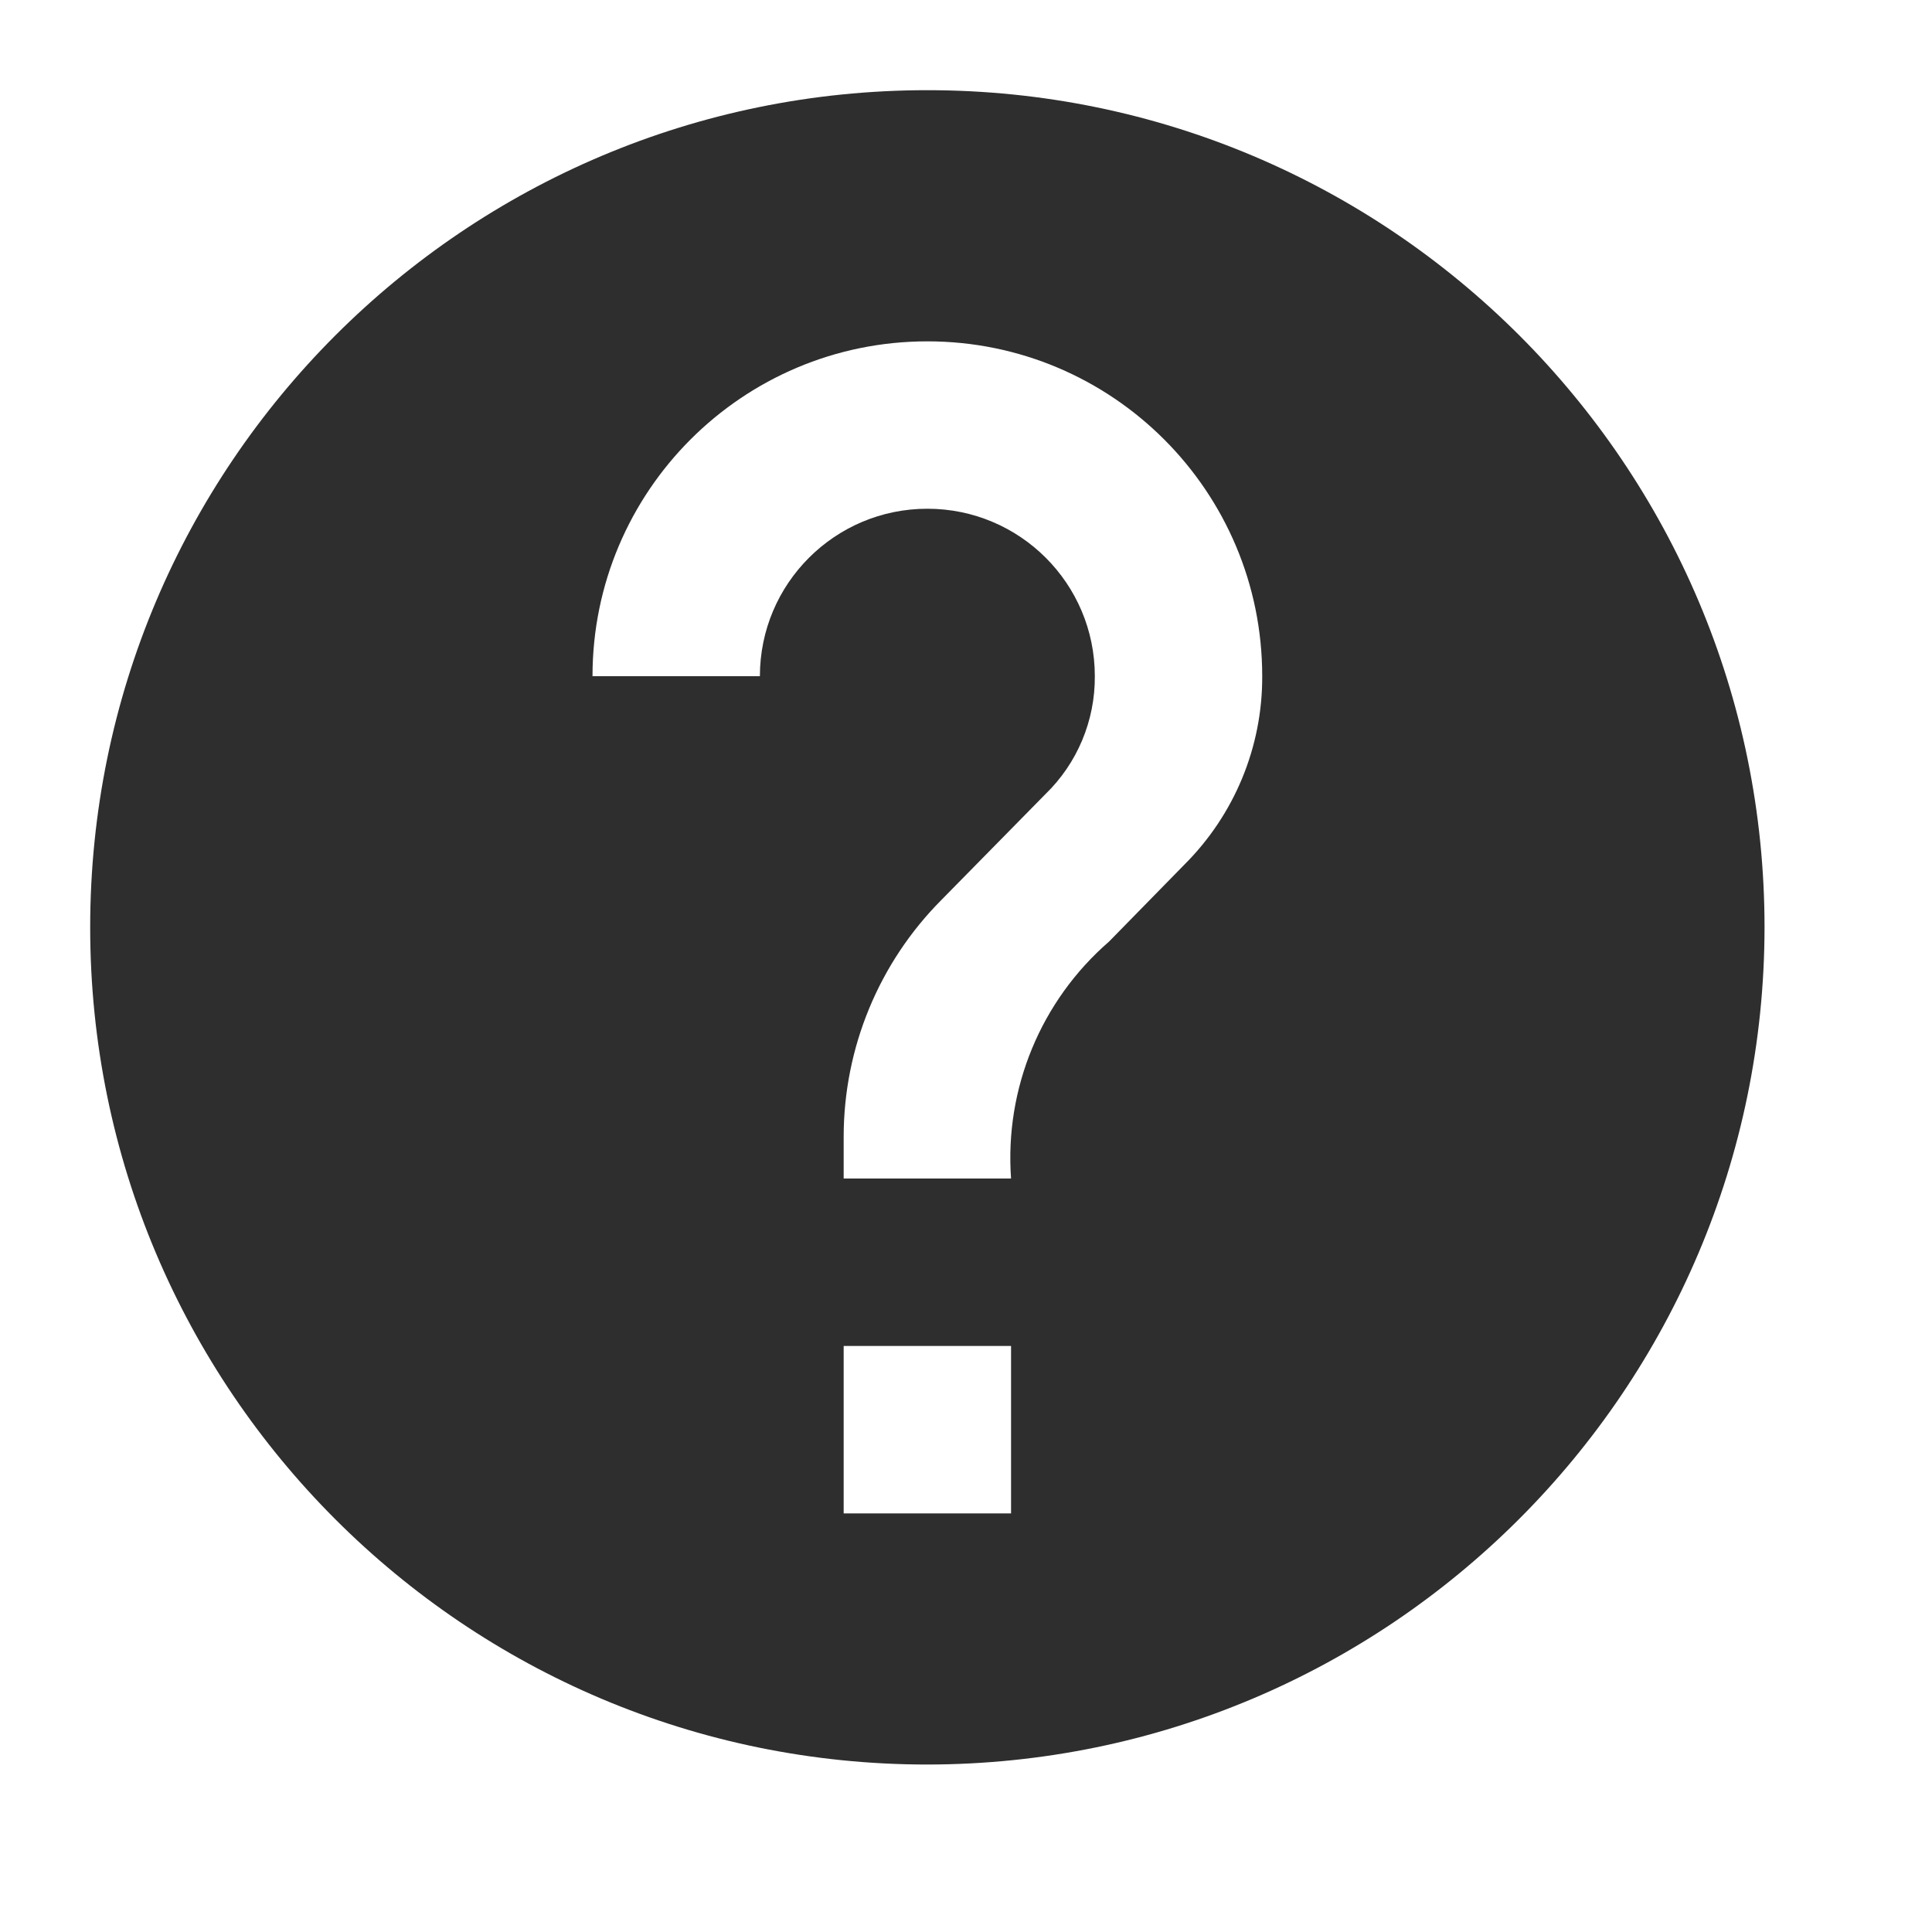 <svg width="25" height="25" viewBox="0 0 25 25" fill="none" xmlns="http://www.w3.org/2000/svg">
<g clip-path="url(#clip0)">
<path d="M12 22.833C6.017 22.833 1.167 17.983 1.167 12C1.167 6.017 6.017 1.167 12 1.167C17.983 1.167 22.833 6.017 22.833 12C22.827 17.98 17.98 22.827 12 22.833ZM10.917 17.417V19.583H13.083V17.417H10.917ZM12 6.583C13.197 6.583 14.167 7.553 14.167 8.75C14.171 9.325 13.94 9.877 13.527 10.277L12.184 11.643C11.373 12.457 10.918 13.559 10.917 14.708V15.25H13.083C12.999 14.085 13.469 12.949 14.351 12.184L15.326 11.188C15.974 10.542 16.337 9.664 16.333 8.75C16.333 6.357 14.393 4.417 12 4.417C9.607 4.417 7.667 6.357 7.667 8.75H9.833C9.833 7.553 10.803 6.583 12 6.583Z" fill="#2E2E2E"/>
</g>
<defs>
<clipPath id="clip0">
<rect width="25" height="25" fill="white"/>
</clipPath>
</defs>
</svg>

